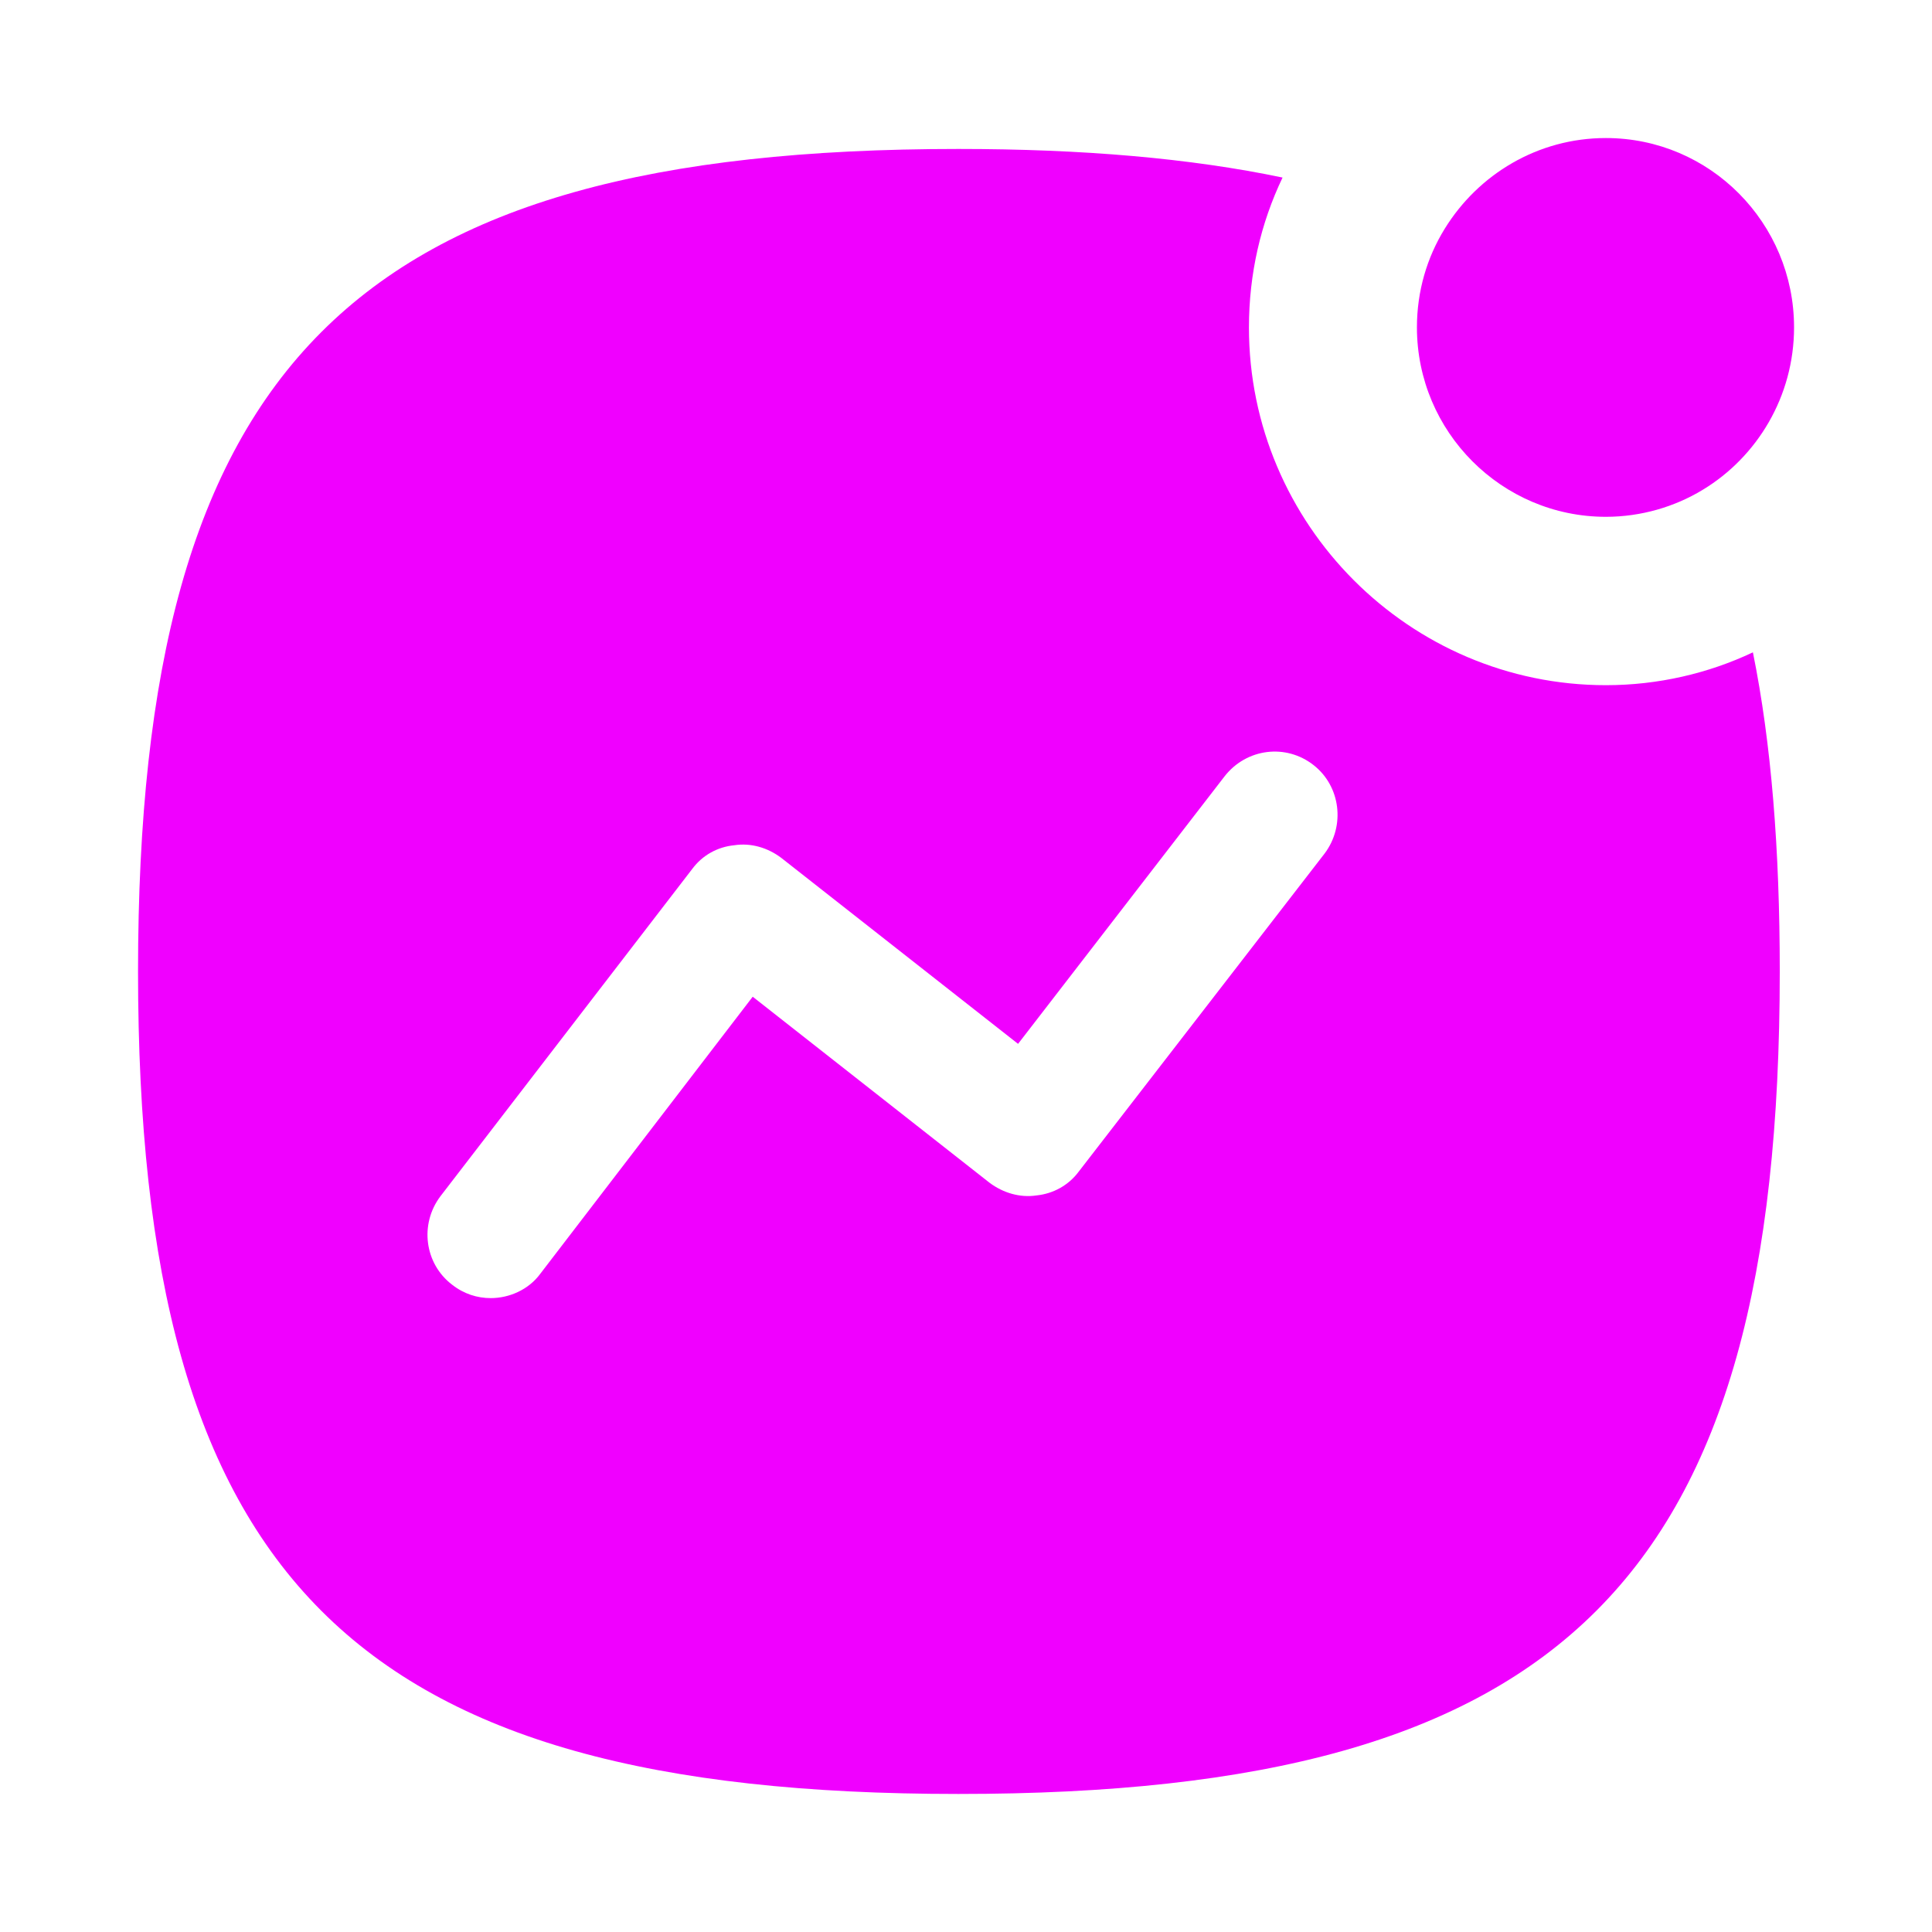 <svg width="20" height="20" viewBox="0 0 20 20" fill="none" xmlns="http://www.w3.org/2000/svg">
<path d="M17.624 5.072C17.337 5.246 16.989 5.35 16.624 5.35C15.546 5.35 14.668 4.47 14.668 3.389C14.668 3.014 14.772 2.666 14.955 2.369C15.303 1.804 15.92 1.429 16.624 1.429C17.702 1.429 18.572 2.309 18.572 3.389C18.572 4.104 18.189 4.732 17.624 5.072Z" fill="#F000FF"/>
<path fill-rule="evenodd" clip-rule="evenodd" d="M16.624 7.093C17.164 7.093 17.685 6.971 18.146 6.753C18.337 7.695 18.424 8.793 18.424 10.056C18.424 16.349 16.198 18.571 9.922 18.571C3.654 18.571 1.429 16.349 1.429 10.056C1.429 3.763 3.654 1.542 9.922 1.542C11.208 1.542 12.321 1.638 13.277 1.838C13.052 2.309 12.929 2.832 12.929 3.39C12.929 5.428 14.59 7.093 16.624 7.093ZM11.165 12.131L13.712 8.836C13.929 8.548 13.877 8.139 13.599 7.921C13.312 7.695 12.904 7.747 12.678 8.035L10.539 10.806L8.088 8.881C7.949 8.776 7.775 8.723 7.601 8.75C7.427 8.767 7.271 8.854 7.167 8.994L4.559 12.384C4.342 12.672 4.394 13.081 4.68 13.299C4.802 13.395 4.941 13.438 5.08 13.438C5.272 13.438 5.472 13.351 5.593 13.186L7.792 10.318L10.244 12.244C10.383 12.348 10.557 12.401 10.73 12.375C10.904 12.357 11.061 12.27 11.165 12.131Z" fill="#F000FF"/>
</svg>
